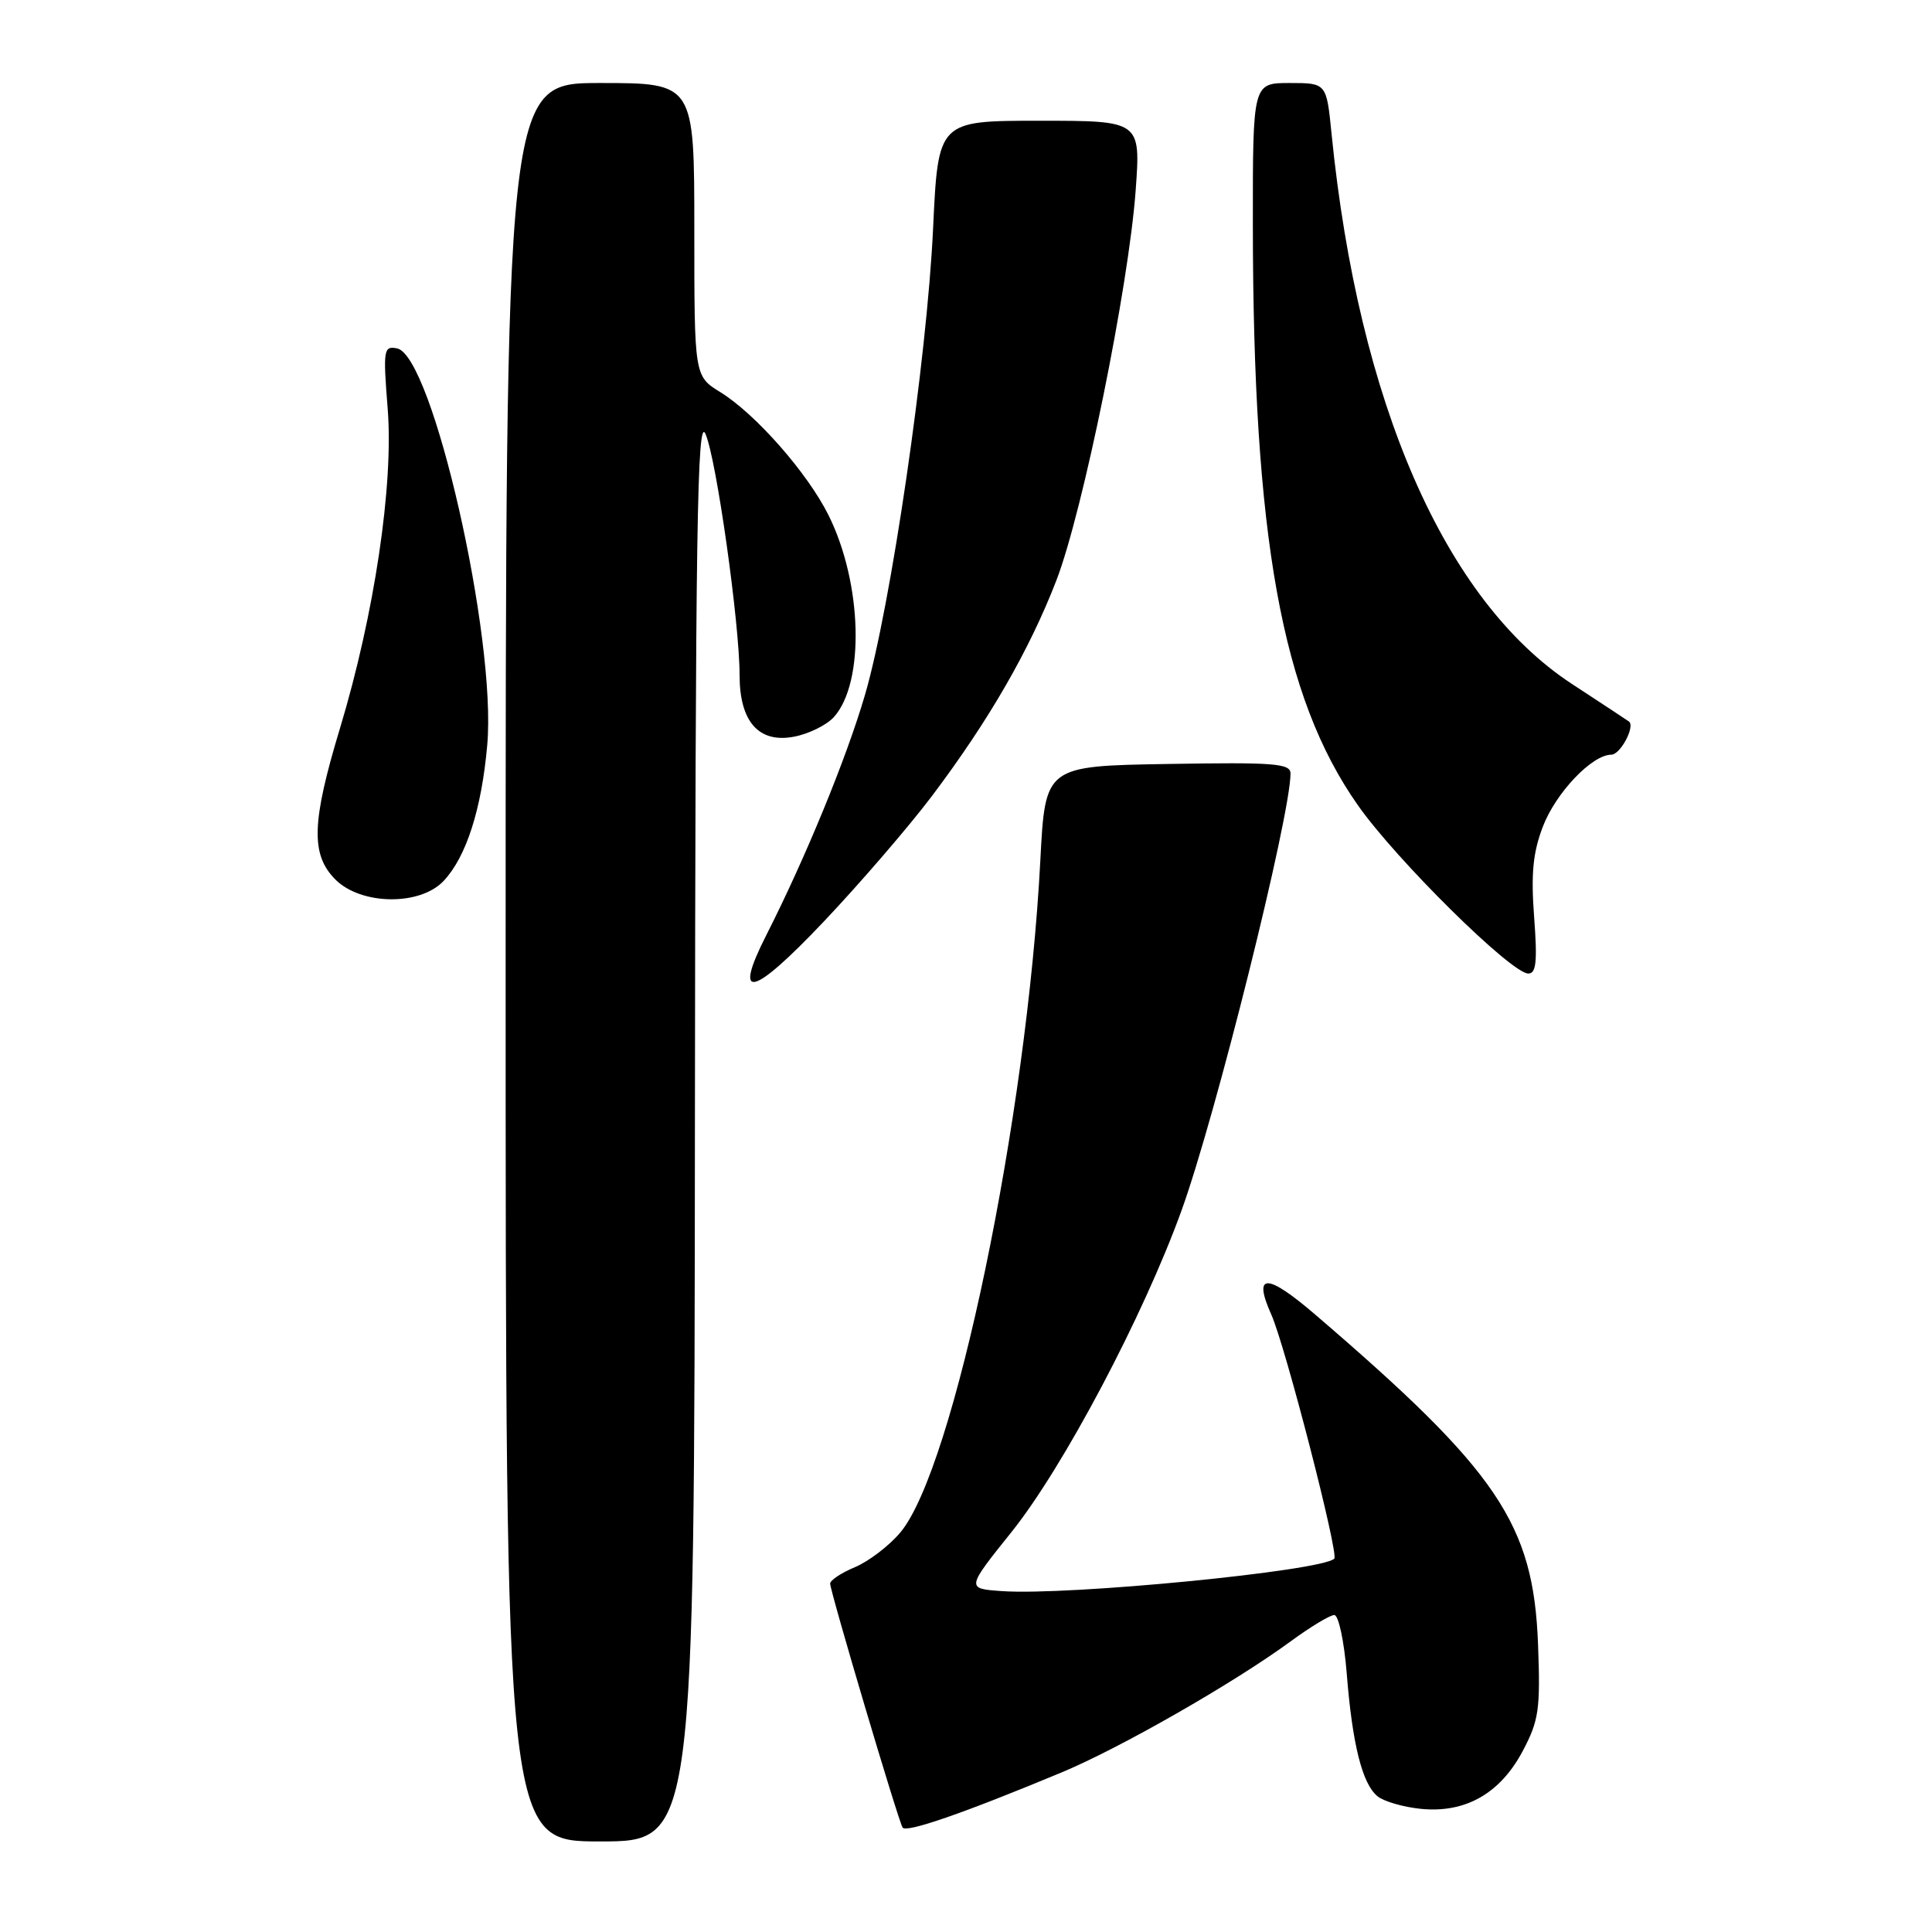 <?xml version="1.0" encoding="UTF-8" standalone="no"?>
<!DOCTYPE svg PUBLIC "-//W3C//DTD SVG 1.1//EN" "http://www.w3.org/Graphics/SVG/1.1/DTD/svg11.dtd" >
<svg xmlns="http://www.w3.org/2000/svg" xmlns:xlink="http://www.w3.org/1999/xlink" version="1.1" viewBox="0 0 256 256">
 <g >
 <path fill="currentColor"
d=" M 92.08 149.25 C 92.15 69.94 92.38 54.99 93.48 57.50 C 94.92 60.77 98.00 82.58 98.00 89.48 C 98.00 95.62 100.54 98.50 105.19 97.62 C 107.13 97.26 109.52 96.09 110.49 95.02 C 114.61 90.45 114.27 77.29 109.79 68.28 C 107.00 62.67 100.14 54.87 95.46 51.97 C 92.00 49.84 92.00 49.84 92.00 30.42 C 92.00 11.00 92.00 11.00 79.50 11.00 C 67.00 11.00 67.00 11.00 67.00 127.50 C 67.00 244.00 67.00 244.00 79.50 244.00 C 92.00 244.00 92.00 244.00 92.08 149.25 Z  M 140.61 234.88 C 148.37 231.66 163.52 222.99 171.03 217.48 C 173.64 215.57 176.23 214.00 176.80 214.00 C 177.37 214.00 178.11 217.49 178.45 221.75 C 179.19 231.11 180.50 236.34 182.51 238.00 C 183.33 238.69 185.91 239.44 188.25 239.68 C 194.16 240.28 198.78 237.66 201.78 232.00 C 203.91 227.97 204.12 226.49 203.80 217.92 C 203.20 201.93 198.53 195.00 174.31 174.22 C 167.84 168.66 165.98 168.65 168.45 174.18 C 170.30 178.29 177.42 205.91 176.80 206.53 C 175.16 208.17 141.60 211.45 132.76 210.83 C 128.02 210.50 128.02 210.50 134.03 203.00 C 140.89 194.44 151.50 174.39 156.55 160.42 C 161.05 148.01 171.00 108.10 171.00 102.49 C 171.00 101.16 168.84 100.99 154.75 101.23 C 138.50 101.50 138.50 101.50 137.85 114.00 C 136.08 148.06 126.38 194.65 119.29 203.07 C 117.81 204.83 115.11 206.89 113.30 207.65 C 111.48 208.41 110.00 209.39 110.00 209.83 C 110.00 210.87 119.00 241.20 119.60 242.16 C 120.06 242.90 127.63 240.28 140.61 234.88 Z  M 123.56 105.38 C 131.05 95.43 136.40 86.15 139.97 76.92 C 143.50 67.77 149.54 38.06 150.48 25.25 C 151.15 16.00 151.15 16.00 137.73 16.00 C 124.31 16.00 124.31 16.00 123.64 30.25 C 122.83 47.59 118.04 80.38 114.61 92.09 C 112.17 100.44 106.74 113.67 101.50 123.99 C 97.07 132.74 99.68 132.11 109.14 122.13 C 113.97 117.03 120.46 109.50 123.56 105.38 Z  M 203.28 121.52 C 202.85 115.80 203.12 112.98 204.43 109.55 C 206.14 105.06 210.95 100.00 213.51 100.00 C 214.71 100.00 216.71 96.23 215.84 95.60 C 215.65 95.46 212.24 93.21 208.25 90.60 C 191.45 79.58 180.02 53.42 176.44 17.75 C 175.77 11.00 175.77 11.00 170.88 11.00 C 166.00 11.00 166.00 11.00 166.01 29.75 C 166.03 71.25 169.85 92.35 179.92 106.69 C 185.02 113.95 200.25 129.00 202.51 129.00 C 203.56 129.00 203.72 127.39 203.28 121.52 Z  M 58.79 116.72 C 61.78 113.54 63.81 107.23 64.56 98.74 C 65.83 84.55 57.30 47.07 52.60 46.16 C 50.83 45.82 50.75 46.32 51.37 54.15 C 52.17 64.26 49.61 81.39 45.05 96.50 C 41.28 108.96 41.15 113.24 44.45 116.55 C 47.86 119.95 55.67 120.05 58.79 116.72 Z "/>
</g>
</svg>